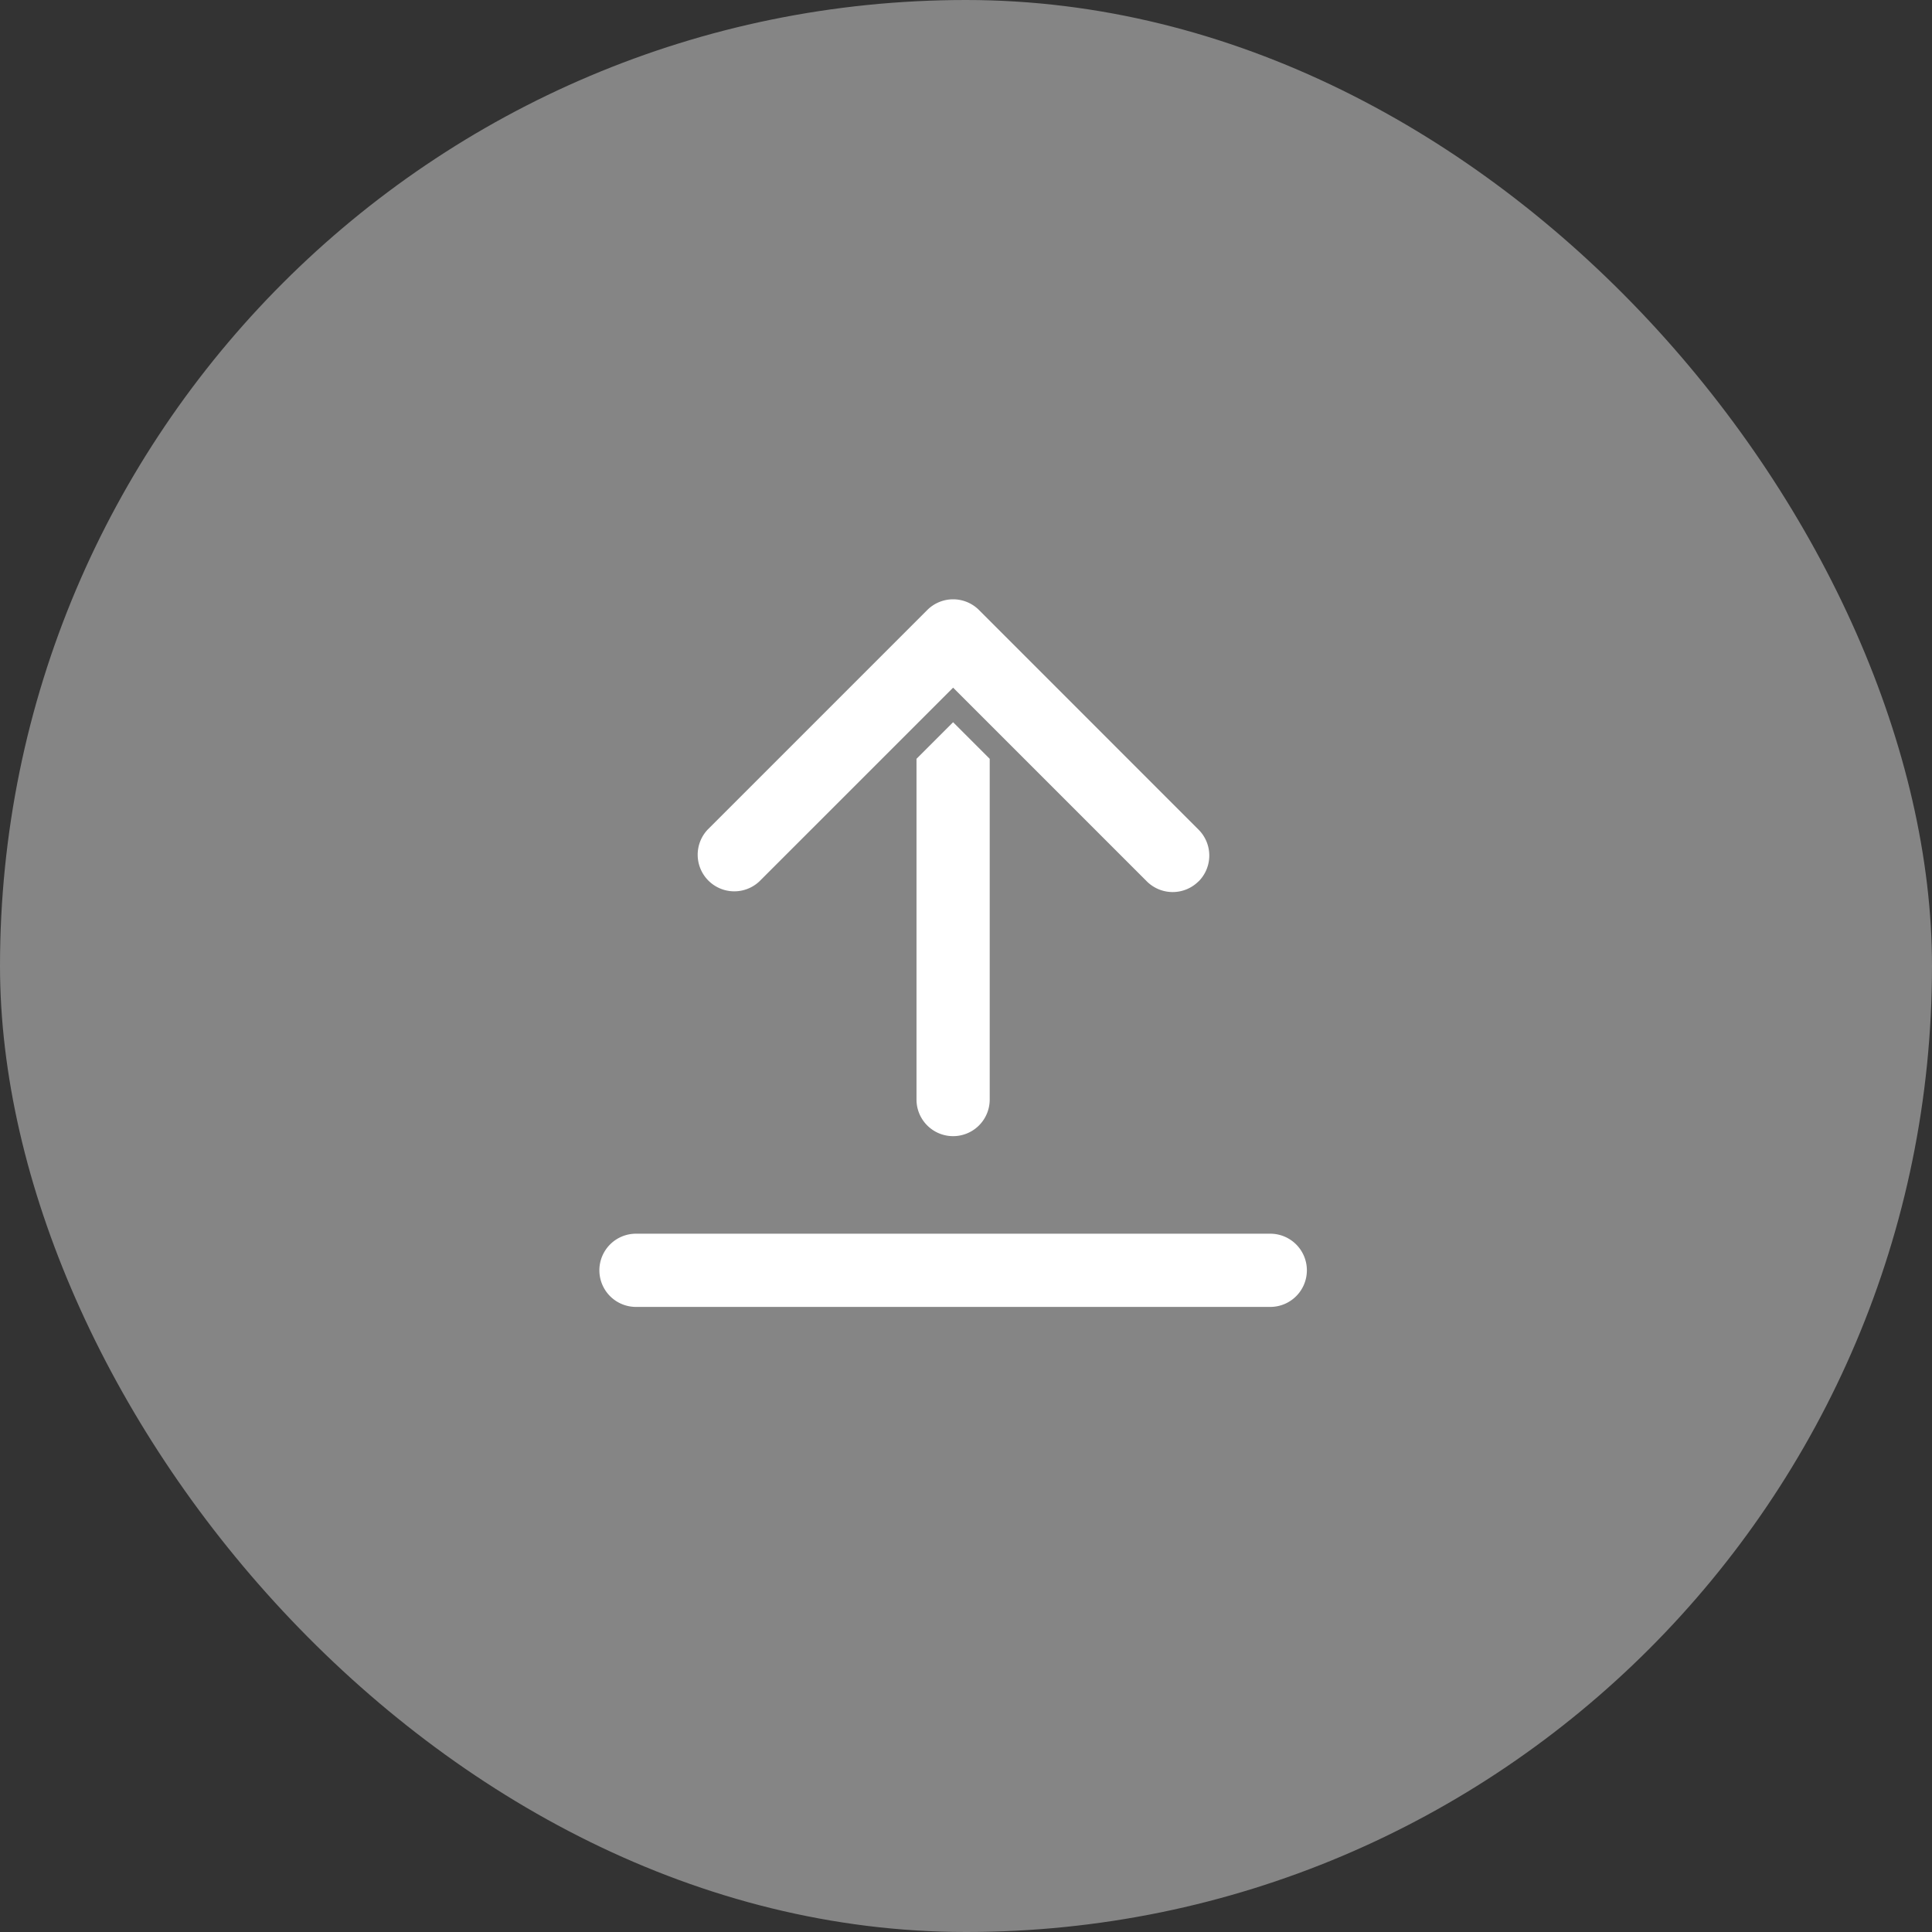<svg xmlns="http://www.w3.org/2000/svg" width="55" height="55" viewBox="0 0 55 55"><rect x="0" y="0" width="55" height="55" fill="#333333" stroke="none"/><g transform="translate(-1455 -174)"><rect width="55" height="55" rx="27.5" transform="translate(1455 174)" fill="#fff" opacity="0.401" style="mix-blend-mode:overlay;isolation:isolate"/><path d="M35.112,28.536v9.7a1.042,1.042,0,0,1-2.084,0v-9.7l1.042-1.042Zm5.946,3.49a1.042,1.042,0,0,0,0-1.473L34.807,24.3a1.042,1.042,0,0,0-1.473,0l-6.251,6.251a1.042,1.042,0,0,0,1.473,1.473l5.514-5.514,5.514,5.514a1.042,1.042,0,0,0,1.473,0Z" transform="translate(1448.063 167.066)" fill="#fff"/><path d="M44.141,43.1A1.042,1.042,0,0,0,43.1,42.055H25.042a1.042,1.042,0,0,0,0,2.084H43.1A1.042,1.042,0,0,0,44.141,43.1Z" transform="translate(1448.063 167.066)" fill="#fff"/></g></svg>